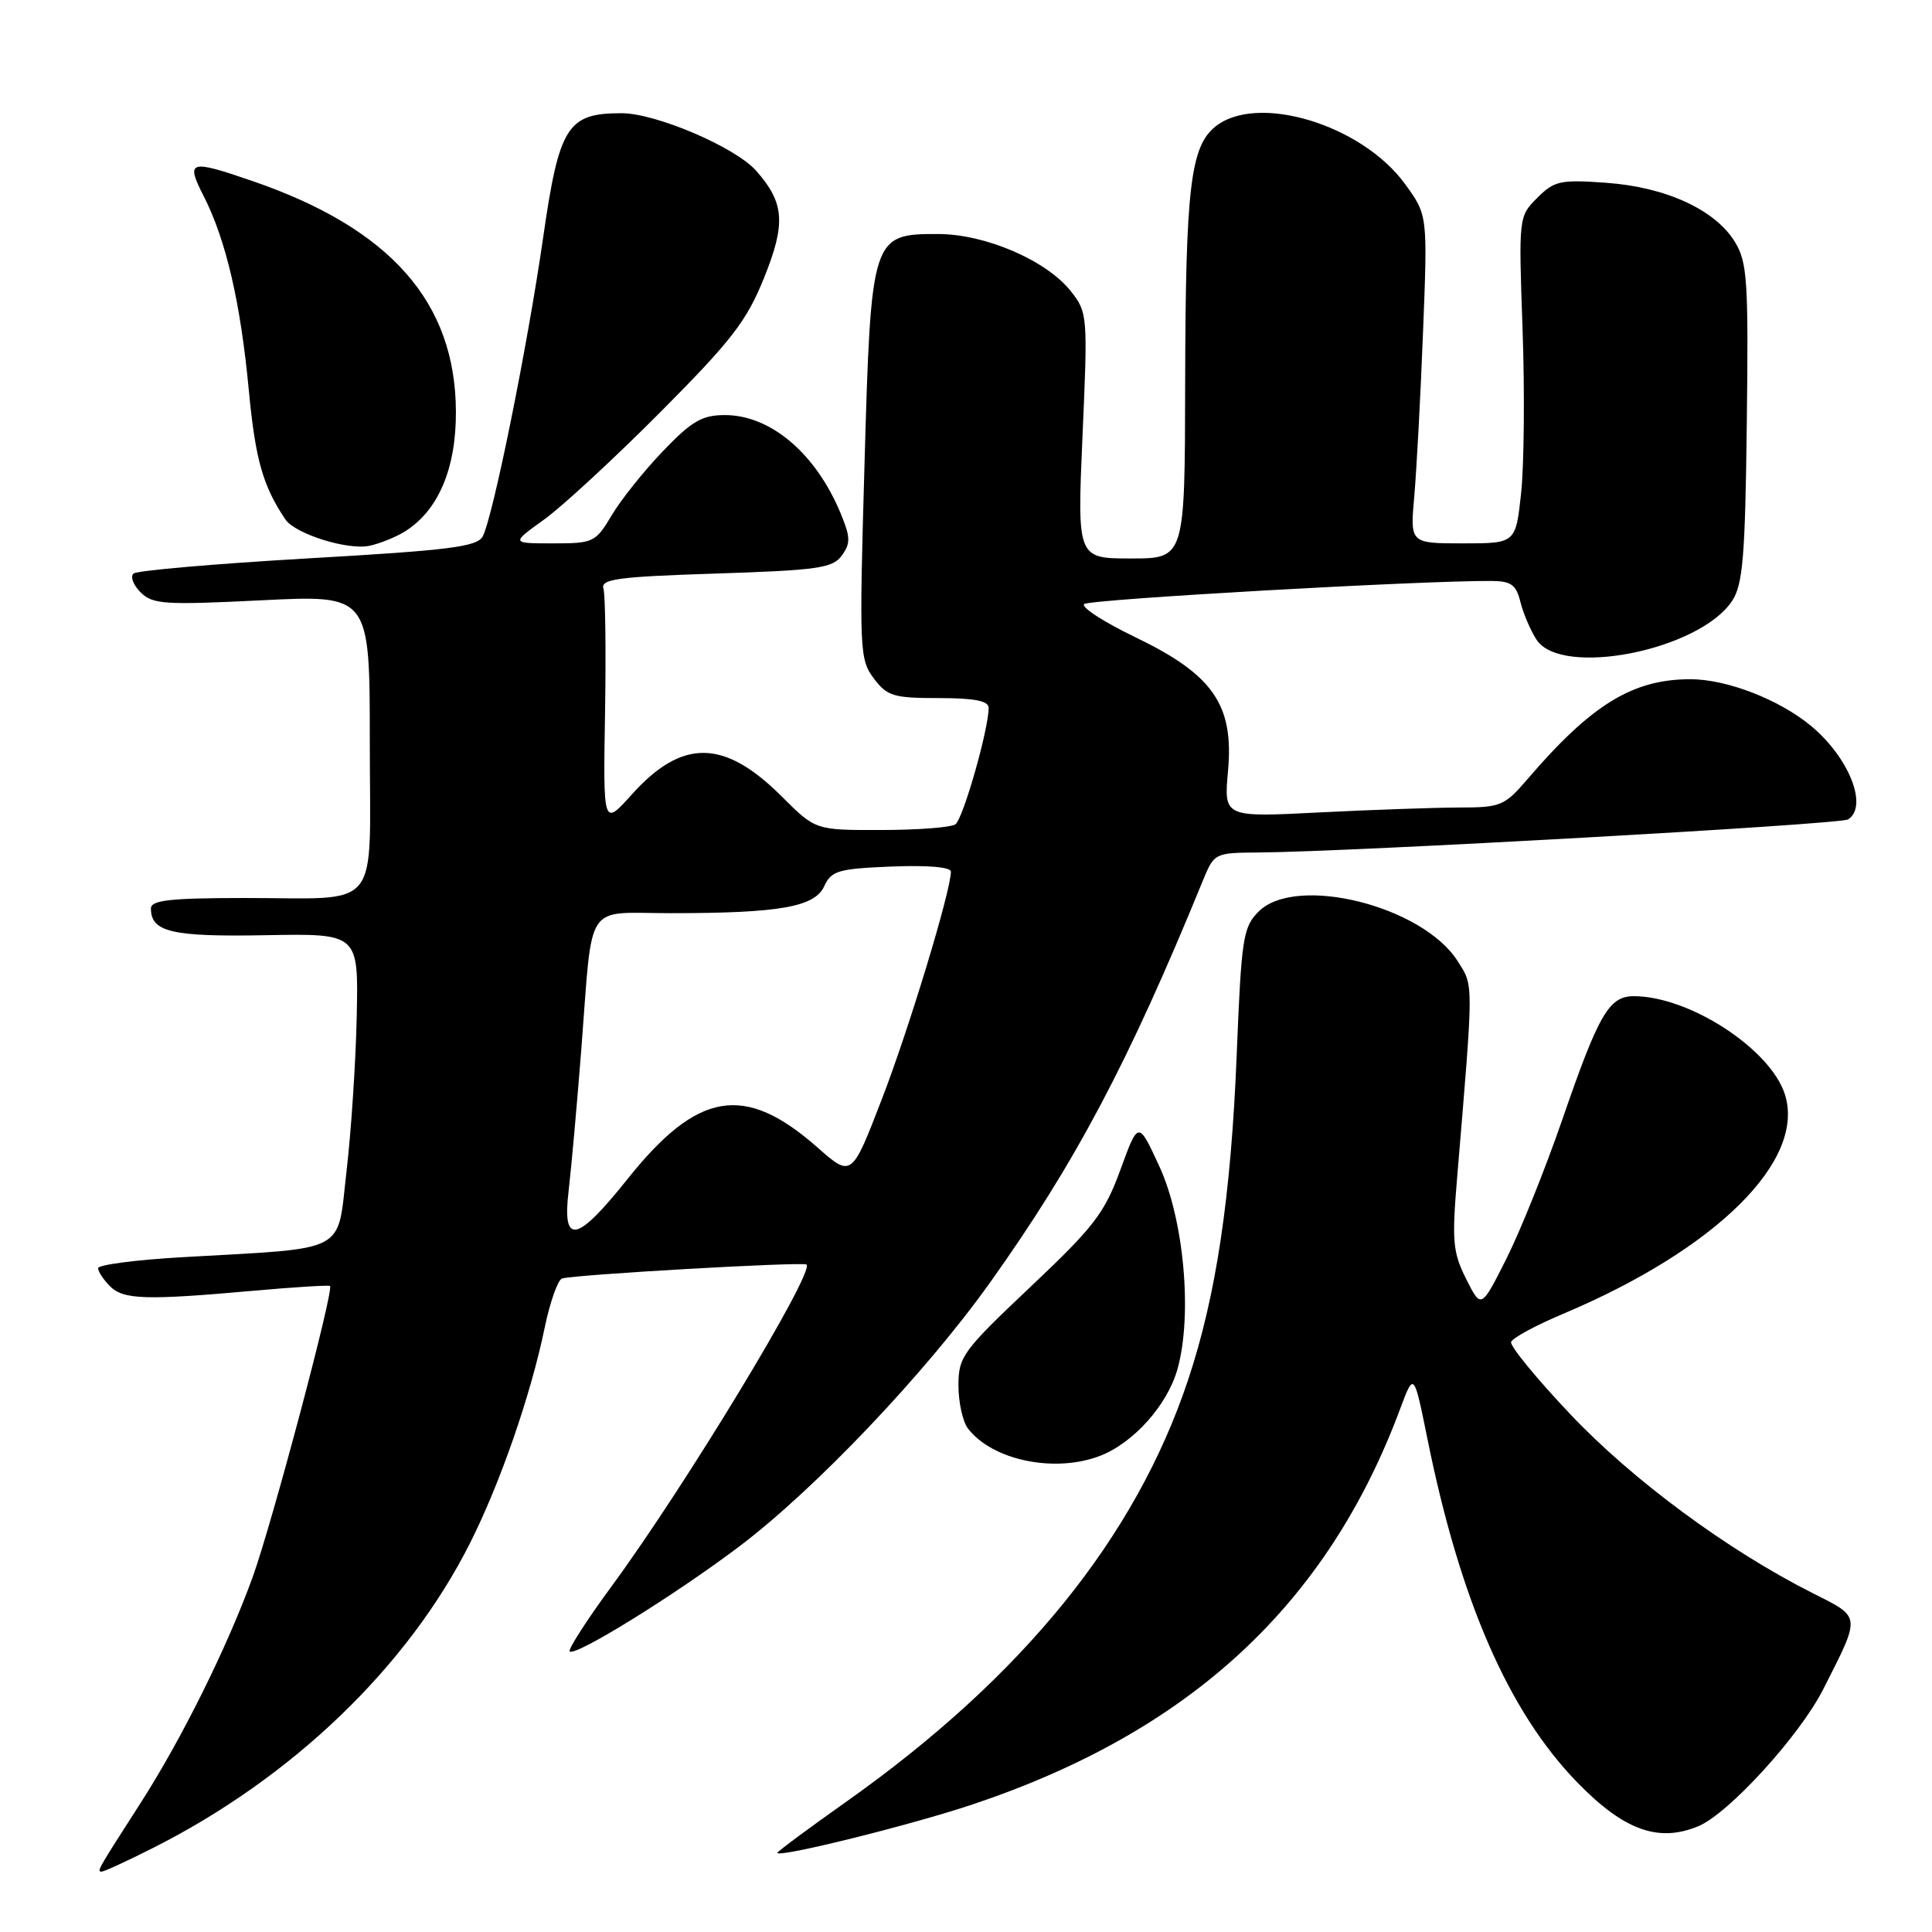 <?xml version="1.0" encoding="UTF-8" standalone="no"?>
<!DOCTYPE svg PUBLIC "-//W3C//DTD SVG 1.1//EN" "http://www.w3.org/Graphics/SVG/1.1/DTD/svg11.dtd" >
<svg xmlns="http://www.w3.org/2000/svg" xmlns:xlink="http://www.w3.org/1999/xlink" version="1.1" viewBox="0 0 256 256">
 <g >
 <path fill="currentColor"
d=" M 20.28 244.86 C 38.75 235.55 54.04 220.85 62.28 204.47 C 66.29 196.51 70.34 184.83 72.18 175.89 C 72.88 172.52 73.91 169.61 74.47 169.41 C 75.96 168.90 106.43 167.16 106.87 167.56 C 107.96 168.57 90.86 196.82 81.10 210.11 C 77.76 214.65 75.24 218.57 75.49 218.82 C 76.20 219.54 89.28 211.45 97.88 204.97 C 107.98 197.36 122.62 181.96 131.21 169.91 C 142.49 154.08 149.52 140.81 159.36 116.75 C 160.88 113.03 160.95 113.00 166.70 112.96 C 178.90 112.88 243.80 109.24 244.87 108.58 C 247.58 106.90 245.04 100.42 240.02 96.23 C 235.83 92.72 228.83 90.00 223.99 90.00 C 216.33 90.00 210.87 93.35 202.34 103.31 C 199.36 106.78 198.82 107.00 193.34 107.00 C 190.13 107.01 181.80 107.30 174.83 107.65 C 162.16 108.30 162.16 108.30 162.72 102.16 C 163.51 93.39 160.74 89.39 150.43 84.43 C 146.25 82.42 143.20 80.44 143.66 80.04 C 144.37 79.41 188.29 76.92 197.64 76.98 C 200.23 77.00 200.90 77.48 201.46 79.75 C 201.83 81.26 202.79 83.51 203.59 84.75 C 206.87 89.82 225.22 86.17 229.53 79.60 C 230.94 77.44 231.25 73.72 231.46 56.05 C 231.69 37.24 231.53 34.76 229.90 32.08 C 227.30 27.80 220.76 24.79 212.83 24.22 C 206.74 23.78 205.95 23.96 203.69 26.22 C 201.23 28.68 201.22 28.75 201.75 43.64 C 202.04 51.87 201.95 61.61 201.56 65.30 C 200.84 72.00 200.84 72.00 193.84 72.00 C 186.84 72.00 186.84 72.00 187.40 65.75 C 187.70 62.31 188.23 52.53 188.56 44.00 C 189.17 28.50 189.17 28.50 186.18 24.39 C 180.44 16.49 166.55 12.30 161.02 16.79 C 157.74 19.44 157.09 24.96 157.04 50.75 C 157.00 74.00 157.00 74.00 149.87 74.00 C 142.73 74.00 142.73 74.00 143.44 57.73 C 144.14 41.85 144.11 41.40 141.91 38.61 C 138.69 34.52 130.60 31.02 124.32 31.01 C 115.50 30.99 115.41 31.26 114.55 61.59 C 113.84 86.19 113.90 87.38 115.78 89.89 C 117.55 92.24 118.39 92.50 124.37 92.50 C 129.13 92.50 131.00 92.87 131.00 93.79 C 131.00 96.66 127.60 108.55 126.59 109.23 C 125.99 109.64 121.57 109.98 116.78 109.98 C 108.05 110.00 108.05 110.00 103.60 105.55 C 95.97 97.92 90.39 97.84 83.71 105.28 C 79.92 109.50 79.92 109.50 80.17 94.50 C 80.31 86.25 80.21 78.83 79.96 78.00 C 79.57 76.73 81.81 76.42 94.83 76.00 C 108.36 75.56 110.33 75.28 111.54 73.62 C 112.71 72.01 112.70 71.20 111.43 68.12 C 108.15 60.13 102.14 55.00 96.06 55.00 C 93.03 55.00 91.67 55.79 87.87 59.75 C 85.36 62.36 82.30 66.19 81.07 68.25 C 78.92 71.87 78.64 72.00 73.27 72.00 C 67.70 72.00 67.70 72.00 72.10 68.84 C 74.52 67.10 81.46 60.68 87.52 54.59 C 96.97 45.09 98.94 42.54 101.26 36.77 C 104.15 29.59 103.94 26.85 100.18 22.61 C 97.41 19.49 86.90 15.00 82.36 15.00 C 75.16 15.00 74.09 16.70 71.95 31.61 C 69.86 46.09 65.31 68.54 63.96 71.08 C 63.22 72.45 59.53 72.92 40.79 73.99 C 28.53 74.70 18.13 75.60 17.69 76.00 C 17.24 76.40 17.66 77.52 18.63 78.49 C 20.22 80.08 21.80 80.18 34.70 79.54 C 49.00 78.83 49.00 78.83 49.00 98.30 C 49.00 121.23 50.83 118.97 32.25 118.99 C 22.52 119.00 20.00 119.28 20.00 120.38 C 20.00 123.50 22.77 124.15 35.19 123.92 C 47.50 123.69 47.50 123.69 47.27 134.59 C 47.15 140.59 46.54 149.85 45.92 155.17 C 44.63 166.25 46.41 165.31 24.25 166.58 C 18.06 166.93 13.00 167.59 13.00 168.04 C 13.00 168.49 13.71 169.56 14.57 170.43 C 16.35 172.21 19.28 172.31 33.49 171.04 C 38.98 170.55 43.59 170.26 43.73 170.40 C 44.27 170.94 36.04 201.90 33.47 209.00 C 30.09 218.31 24.06 230.46 18.57 239.00 C 12.89 247.84 12.80 248.00 13.47 248.00 C 13.79 248.00 16.86 246.59 20.28 244.86 Z  M 128.89 239.09 C 157.70 229.44 175.88 212.61 185.54 186.65 C 187.35 181.80 187.35 181.80 189.14 190.65 C 193.47 212.08 199.90 226.82 208.99 236.17 C 215.16 242.52 219.74 244.18 225.02 241.99 C 229.04 240.33 238.45 230.01 241.58 223.85 C 246.62 213.90 246.67 214.37 240.15 211.08 C 228.90 205.40 216.33 196.12 208.09 187.41 C 203.59 182.66 200.05 178.34 200.23 177.82 C 200.40 177.29 203.51 175.61 207.14 174.08 C 227.41 165.53 239.29 153.78 236.51 145.02 C 234.59 138.99 223.84 132.00 216.49 132.00 C 213.20 132.00 211.84 134.35 207.01 148.36 C 204.76 154.88 201.42 163.19 199.59 166.82 C 196.26 173.43 196.26 173.43 194.27 169.46 C 192.50 165.94 192.37 164.45 193.08 156.00 C 195.28 129.67 195.28 130.72 193.15 127.36 C 188.51 120.03 171.71 115.84 166.77 120.79 C 164.71 122.85 164.49 124.26 163.87 139.76 C 163.11 158.59 161.15 171.71 157.41 182.90 C 150.46 203.72 135.55 222.13 112.30 238.62 C 107.18 242.24 103.00 245.34 103.00 245.51 C 103.00 246.22 120.66 241.85 128.89 239.09 Z  M 145.68 192.94 C 150.14 191.26 154.68 186.20 156.02 181.42 C 158.03 174.25 156.89 161.61 153.60 154.50 C 150.83 148.50 150.83 148.50 148.46 155.00 C 146.36 160.74 144.98 162.55 136.54 170.52 C 127.55 179.02 127.00 179.77 127.00 183.58 C 127.00 185.80 127.56 188.36 128.25 189.27 C 131.44 193.47 139.67 195.21 145.68 192.94 Z  M 53.64 70.43 C 58.07 67.67 60.45 62.09 60.41 54.52 C 60.35 40.03 51.74 30.27 33.43 23.98 C 25.09 21.11 24.58 21.26 26.98 25.97 C 29.94 31.77 31.87 40.05 32.97 51.71 C 33.84 60.90 34.83 64.39 37.81 68.82 C 39.12 70.76 46.12 72.95 49.00 72.31 C 50.38 72.01 52.46 71.16 53.64 70.43 Z  M 75.35 157.75 C 75.69 154.86 76.45 146.43 77.03 139.00 C 78.58 119.07 77.31 121.00 88.88 121.00 C 103.32 121.00 107.96 120.18 109.22 117.42 C 110.15 115.38 111.06 115.11 118.13 114.82 C 122.93 114.63 126.00 114.89 126.00 115.50 C 125.99 118.06 120.44 136.36 116.84 145.67 C 112.84 156.03 112.84 156.03 108.28 152.01 C 98.64 143.53 92.44 144.58 83.13 156.25 C 76.39 164.70 74.47 165.07 75.35 157.75 Z "/>
</g>
</svg>